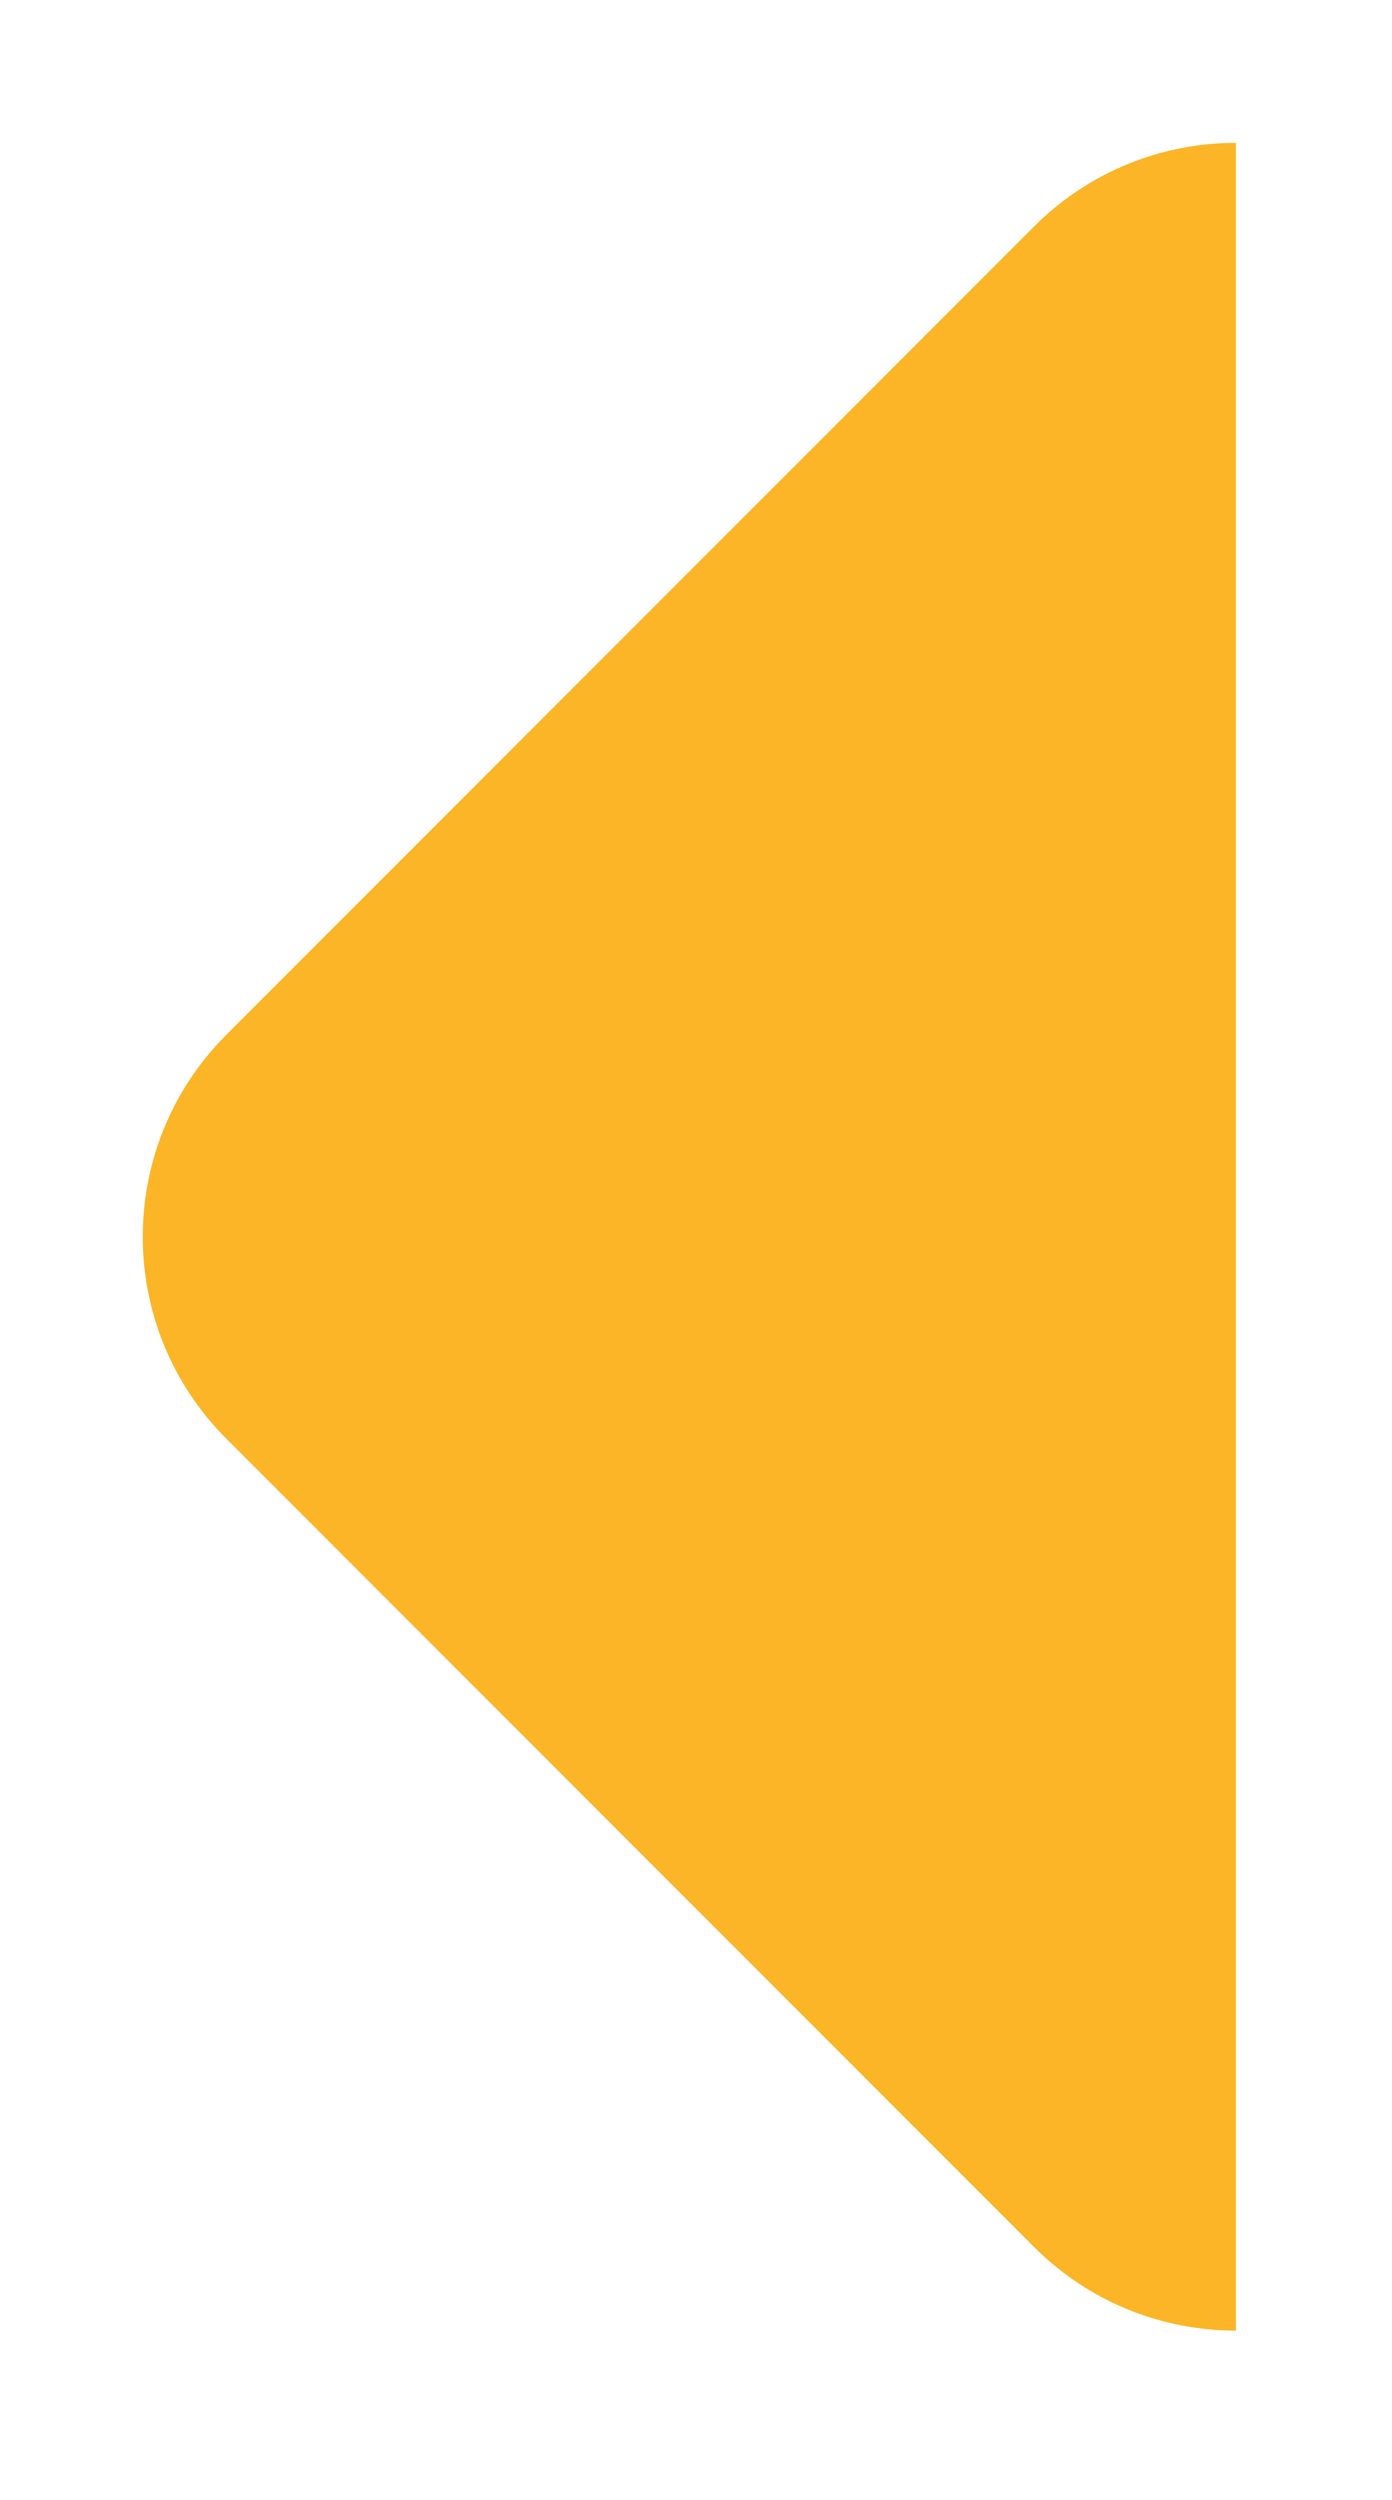 <svg width="39" height="70" viewBox="0 0 39 70" fill="none" xmlns="http://www.w3.org/2000/svg">
<g filter="url(#filter0_d)">
<path fill-rule="evenodd" clip-rule="evenodd" d="M34.627 61.255C32.58 61.255 30.532 60.474 28.97 58.912L6.343 36.284C3.218 33.16 3.218 28.095 6.343 24.971L28.97 2.343C30.532 0.781 32.58 -3.08568e-07 34.627 0V61.255Z" fill="#FCB527"/>
</g>
<defs>
<filter id="filter0_d" x="0" y="0" width="38.627" height="69.255" filterUnits="userSpaceOnUse" color-interpolation-filters="sRGB">
<feFlood flood-opacity="0" result="BackgroundImageFix"/>
<feColorMatrix in="SourceAlpha" type="matrix" values="0 0 0 0 0 0 0 0 0 0 0 0 0 0 0 0 0 0 127 0"/>
<feOffset dy="4"/>
<feGaussianBlur stdDeviation="2"/>
<feColorMatrix type="matrix" values="0 0 0 0 0 0 0 0 0 0 0 0 0 0 0 0 0 0 0.25 0"/>
<feBlend mode="normal" in2="BackgroundImageFix" result="effect1_dropShadow"/>
<feBlend mode="normal" in="SourceGraphic" in2="effect1_dropShadow" result="shape"/>
</filter>
</defs>
</svg>
